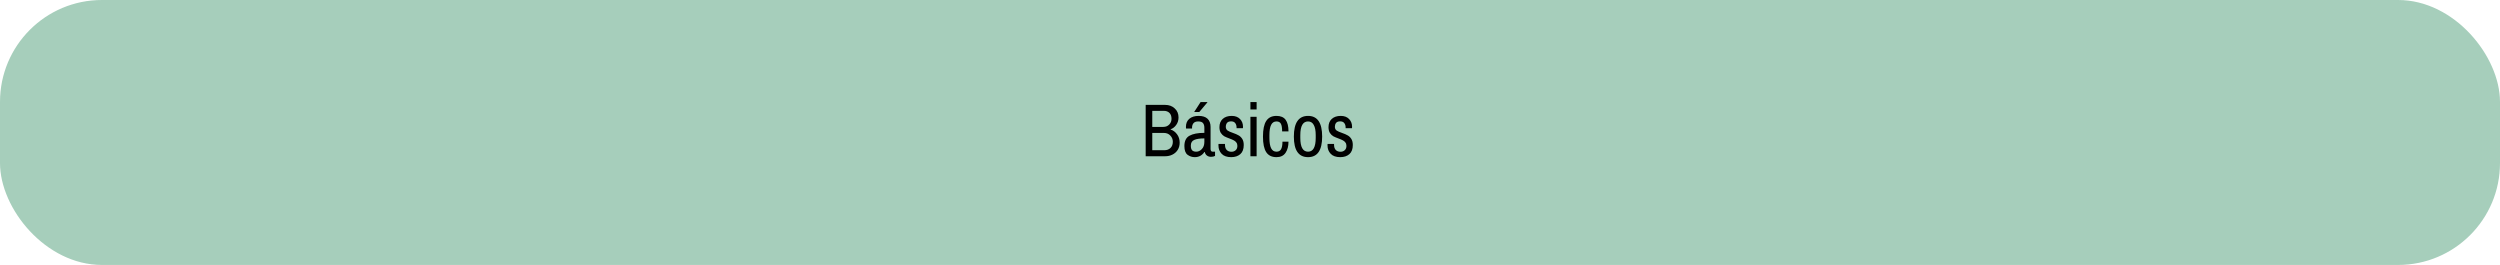 <svg width="736" height="78" viewBox="0 0 736 78" fill="none" xmlns="http://www.w3.org/2000/svg">
<rect width="736" height="78" rx="30" fill="#96C5AF" fill-opacity="0.85"/>
<path d="M343.023 30.88C344.159 30.88 345.095 31.224 345.831 31.912C346.583 32.584 346.959 33.472 346.959 34.576C346.959 35.408 346.735 36.136 346.287 36.76C345.855 37.384 345.303 37.816 344.631 38.056V38.128C345.399 38.384 346.031 38.856 346.527 39.544C347.039 40.232 347.295 41.048 347.295 41.992C347.295 42.808 347.103 43.52 346.719 44.128C346.335 44.736 345.815 45.2 345.159 45.52C344.519 45.84 343.807 46 343.023 46H337.287V30.88H343.023ZM342.471 37.36C343.191 37.36 343.775 37.128 344.223 36.664C344.671 36.2 344.895 35.64 344.895 34.984C344.895 34.216 344.687 33.632 344.271 33.232C343.871 32.832 343.319 32.632 342.615 32.632H339.231V37.36H342.471ZM342.783 44.224C343.519 44.224 344.119 44.008 344.583 43.576C345.047 43.128 345.279 42.512 345.279 41.728C345.279 41.024 345.031 40.416 344.535 39.904C344.055 39.392 343.423 39.136 342.639 39.136H339.231V44.224H342.783ZM353.077 32.968H351.565L353.461 30.04H355.453V30.136L353.077 32.968ZM352.861 34.12C354.029 34.12 354.909 34.4 355.501 34.96C356.093 35.52 356.389 36.32 356.389 37.36V43.888C356.389 44.128 356.445 44.32 356.557 44.464C356.669 44.592 356.805 44.656 356.965 44.656H357.709V45.904C357.389 46.08 356.989 46.168 356.509 46.168C356.045 46.168 355.645 46.04 355.309 45.784C354.989 45.528 354.781 45.184 354.685 44.752H354.565C354.261 45.232 353.861 45.608 353.365 45.88C352.885 46.136 352.341 46.264 351.733 46.264C350.949 46.264 350.245 46.032 349.621 45.568C348.997 45.104 348.685 44.248 348.685 43C348.685 41.512 349.189 40.496 350.197 39.952C351.205 39.392 352.661 39.112 354.565 39.112V37.624C354.565 37.016 354.429 36.552 354.157 36.232C353.901 35.912 353.429 35.752 352.741 35.752C352.101 35.752 351.637 35.928 351.349 36.28C351.077 36.632 350.941 37.056 350.941 37.552V37.84H349.165C349.149 37.76 349.141 37.592 349.141 37.336C349.141 36.312 349.477 35.52 350.149 34.96C350.837 34.4 351.741 34.12 352.861 34.12ZM354.565 40.744C353.237 40.744 352.237 40.896 351.565 41.2C350.909 41.488 350.581 42.048 350.581 42.88C350.581 43.52 350.709 43.976 350.965 44.248C351.237 44.52 351.637 44.656 352.165 44.656C352.789 44.656 353.341 44.4 353.821 43.888C354.317 43.376 354.565 42.672 354.565 41.776V40.744ZM362.604 34.12C363.644 34.12 364.46 34.424 365.052 35.032C365.644 35.64 365.94 36.4 365.94 37.312L365.916 37.744H364.044V37.528C364.044 37.016 363.916 36.592 363.66 36.256C363.404 35.904 362.996 35.728 362.436 35.728C361.86 35.728 361.452 35.888 361.212 36.208C360.988 36.528 360.876 36.896 360.876 37.312C360.876 37.792 361.044 38.16 361.38 38.416C361.732 38.656 362.268 38.896 362.988 39.136C363.644 39.36 364.18 39.592 364.596 39.832C365.028 40.056 365.396 40.4 365.7 40.864C366.004 41.328 366.156 41.936 366.156 42.688C366.156 43.888 365.82 44.784 365.148 45.376C364.476 45.968 363.58 46.264 362.46 46.264C361.212 46.264 360.276 45.936 359.652 45.28C359.028 44.624 358.716 43.816 358.716 42.856C358.716 42.68 358.716 42.56 358.716 42.496C358.732 42.432 358.74 42.392 358.74 42.376H360.636V42.616C360.636 43.304 360.812 43.824 361.164 44.176C361.516 44.512 361.972 44.68 362.532 44.68C363.028 44.68 363.444 44.528 363.78 44.224C364.116 43.92 364.284 43.496 364.284 42.952C364.284 42.536 364.18 42.2 363.972 41.944C363.78 41.672 363.532 41.464 363.228 41.32C362.94 41.16 362.532 40.984 362.004 40.792C361.348 40.552 360.82 40.328 360.42 40.12C360.036 39.896 359.7 39.568 359.412 39.136C359.14 38.704 359.004 38.136 359.004 37.432C359.004 36.408 359.324 35.6 359.964 35.008C360.62 34.416 361.5 34.12 362.604 34.12ZM368.124 30.04H369.948V32.224H368.124V30.04ZM368.124 34.384H369.948V46H368.124V34.384ZM375.803 34.12C377.035 34.12 377.931 34.504 378.491 35.272C379.051 36.04 379.331 37.176 379.331 38.68H377.459C377.459 37.64 377.339 36.896 377.099 36.448C376.859 35.984 376.427 35.752 375.803 35.752C375.083 35.752 374.555 36.088 374.219 36.76C373.883 37.416 373.715 38.424 373.715 39.784V40.6C373.715 41.96 373.883 42.976 374.219 43.648C374.555 44.32 375.083 44.656 375.803 44.656C376.427 44.656 376.875 44.416 377.147 43.936C377.419 43.44 377.555 42.696 377.555 41.704H379.331C379.331 43.032 379.043 44.128 378.467 44.992C377.891 45.84 377.003 46.264 375.803 46.264C374.427 46.264 373.419 45.776 372.779 44.8C372.139 43.824 371.819 42.296 371.819 40.216C371.819 38.12 372.139 36.584 372.779 35.608C373.419 34.616 374.427 34.12 375.803 34.12ZM385.091 34.12C387.859 34.12 389.243 36.152 389.243 40.216C389.243 44.248 387.859 46.264 385.091 46.264C382.307 46.264 380.915 44.248 380.915 40.216C380.915 36.152 382.307 34.12 385.091 34.12ZM385.091 35.752C383.571 35.752 382.811 37.096 382.811 39.784V40.6C382.811 43.304 383.571 44.656 385.091 44.656C386.595 44.656 387.347 43.304 387.347 40.6V39.784C387.347 38.456 387.155 37.456 386.771 36.784C386.403 36.096 385.843 35.752 385.091 35.752ZM394.713 34.12C395.753 34.12 396.569 34.424 397.161 35.032C397.753 35.64 398.049 36.4 398.049 37.312L398.025 37.744H396.153V37.528C396.153 37.016 396.025 36.592 395.769 36.256C395.513 35.904 395.105 35.728 394.545 35.728C393.969 35.728 393.561 35.888 393.321 36.208C393.097 36.528 392.985 36.896 392.985 37.312C392.985 37.792 393.153 38.16 393.489 38.416C393.841 38.656 394.377 38.896 395.097 39.136C395.753 39.36 396.289 39.592 396.705 39.832C397.137 40.056 397.505 40.4 397.809 40.864C398.113 41.328 398.265 41.936 398.265 42.688C398.265 43.888 397.929 44.784 397.257 45.376C396.585 45.968 395.689 46.264 394.569 46.264C393.321 46.264 392.385 45.936 391.761 45.28C391.137 44.624 390.825 43.816 390.825 42.856C390.825 42.68 390.825 42.56 390.825 42.496C390.841 42.432 390.849 42.392 390.849 42.376H392.745V42.616C392.745 43.304 392.921 43.824 393.273 44.176C393.625 44.512 394.081 44.68 394.641 44.68C395.137 44.68 395.553 44.528 395.889 44.224C396.225 43.92 396.393 43.496 396.393 42.952C396.393 42.536 396.289 42.2 396.081 41.944C395.889 41.672 395.641 41.464 395.337 41.32C395.049 41.16 394.641 40.984 394.113 40.792C393.457 40.552 392.929 40.328 392.529 40.12C392.145 39.896 391.809 39.568 391.521 39.136C391.249 38.704 391.113 38.136 391.113 37.432C391.113 36.408 391.433 35.6 392.073 35.008C392.729 34.416 393.609 34.12 394.713 34.12Z" fill="black"/>
</svg>
